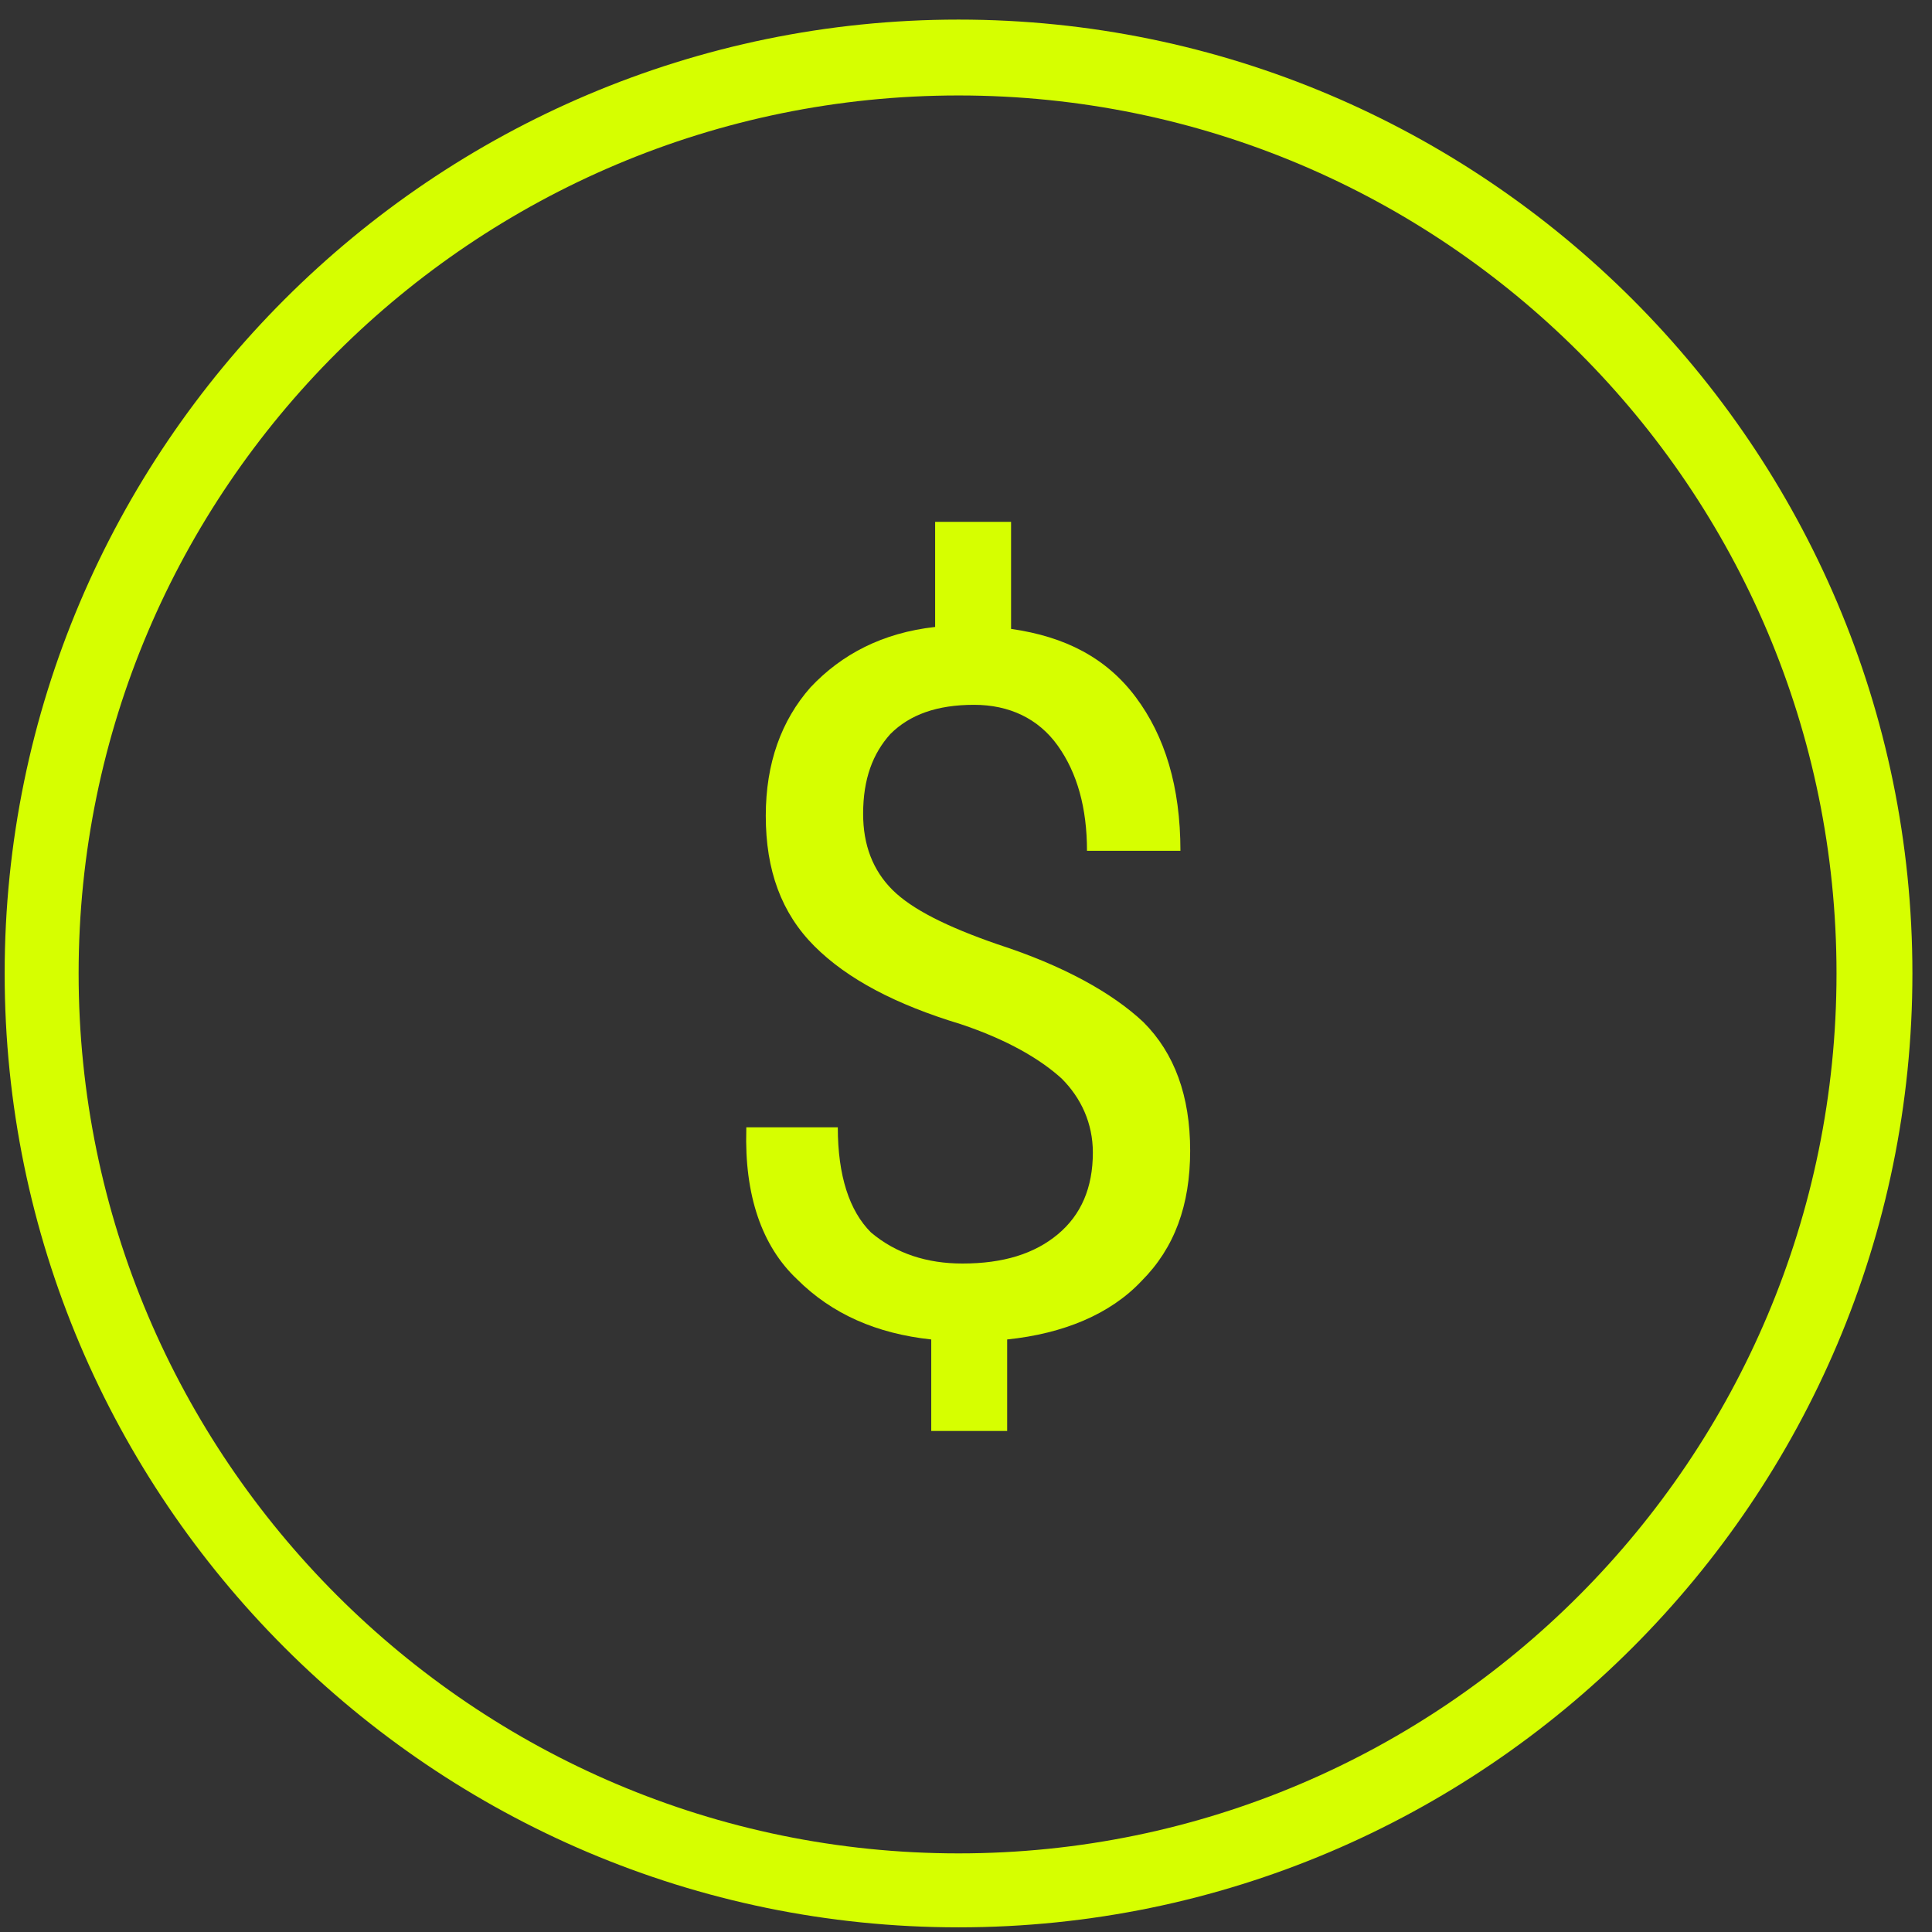 <svg width="85" height="85" viewBox="0 0 85 85" fill="none" xmlns="http://www.w3.org/2000/svg">
<rect x="0" y="0" width="85" height="85" fill="#333333" stroke="none"/>
<path d="M42.172 0.862C19.046 0.862 0.205 19.705 0.205 42.828C0.205 65.954 19.048 84.795 42.172 84.795C65.297 84.795 84.138 65.952 84.138 42.828C84.138 19.703 65.295 0.862 42.172 0.862ZM42.172 81.541C20.846 81.541 3.459 64.155 3.459 42.828C3.459 21.502 20.845 4.2 42.172 4.2C63.498 4.2 80.799 21.501 80.799 42.828C80.799 64.154 63.499 81.541 42.172 81.541Z" fill="#D6FF00"/>
<path d="M43.884 41.544C41.657 40.773 40.116 40.003 39.259 39.146C38.403 38.289 37.974 37.176 37.974 35.806C37.974 34.264 38.402 33.151 39.172 32.294C40.029 31.438 41.228 31.009 42.855 31.009C44.397 31.009 45.682 31.608 46.538 32.807C47.394 34.006 47.823 35.548 47.823 37.432H51.934C51.934 34.606 51.248 32.379 49.964 30.666C48.679 28.953 46.88 28.011 44.483 27.669V22.958H41.142V27.583C38.83 27.84 37.032 28.782 35.661 30.238C34.376 31.694 33.691 33.578 33.691 35.891C33.691 38.289 34.377 40.174 35.833 41.629C37.289 43.085 39.43 44.199 42.257 45.055C44.312 45.74 45.768 46.596 46.71 47.453C47.566 48.31 48.081 49.423 48.081 50.708C48.081 52.249 47.567 53.449 46.539 54.305C45.511 55.161 44.141 55.59 42.342 55.59C40.8 55.59 39.43 55.162 38.317 54.22C37.374 53.278 36.86 51.737 36.86 49.596H32.834V49.681C32.749 52.593 33.52 54.82 35.061 56.276C36.603 57.817 38.573 58.674 40.971 58.931V62.956H44.311V58.931C46.795 58.673 48.85 57.817 50.22 56.361C51.676 54.905 52.362 53.021 52.362 50.623C52.362 48.224 51.676 46.34 50.306 44.97C48.937 43.685 46.795 42.487 43.883 41.544L43.884 41.544Z" fill="#D6FF00"/>
</svg>
